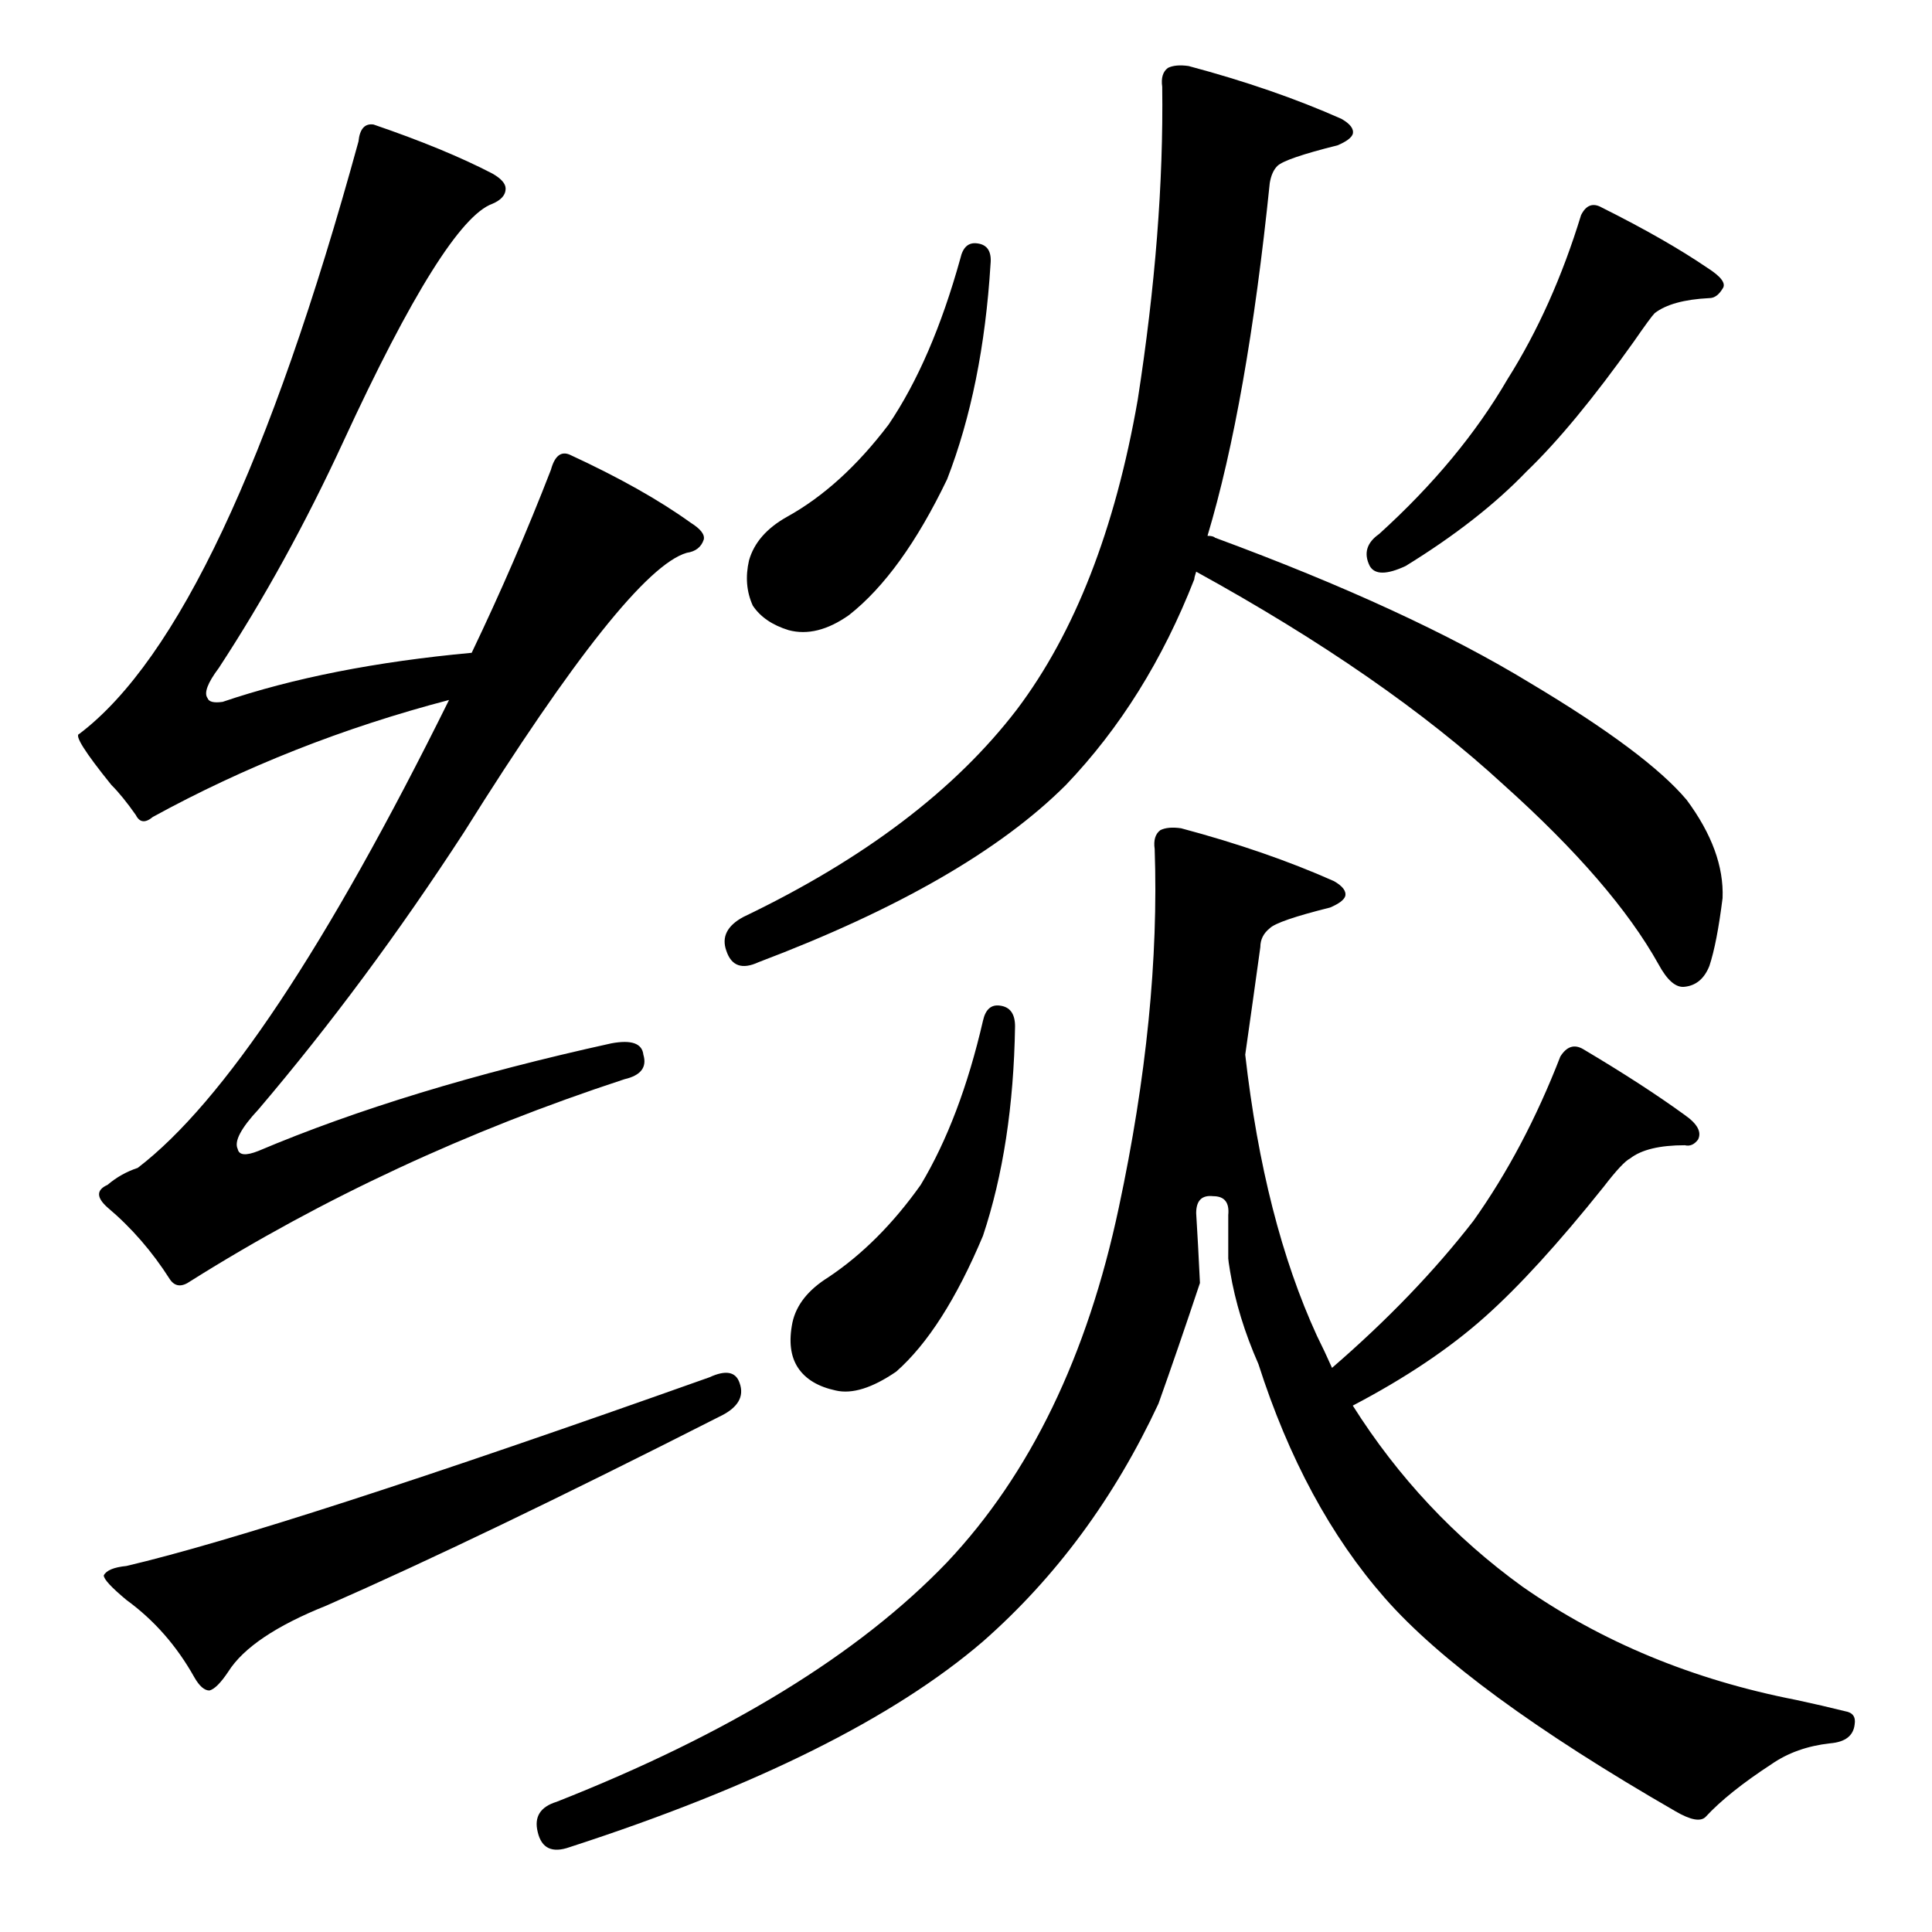 <?xml version="1.0" standalone="no"?>
<!DOCTYPE svg PUBLIC "-//W3C//DTD SVG 1.1//EN" "http://www.w3.org/Graphics/SVG/1.1/DTD/svg11.dtd" >
<svg xmlns="http://www.w3.org/2000/svg" xmlns:xlink="http://www.w3.org/1999/xlink" version="1.1" viewBox="0 -205 1024 1024">
  <g transform="matrix(1 0 0 -1 0 819)">
   <path fill="currentColor"
d="M518 895q8 -1 7 -11q-4 -65 -23 -114q-24 -50 -52 -72q-17 -12 -32 -8q-13 4 -19 13q-5 11 -2 24q4 14 20 23q29 16 54 49q23 34 38 88q2 9 9 8zM849 914q34 -17 56 -32q11 -7 8 -11q-3 -5 -7 -5q-20 -1 -29 -8q-2 -2 -11 -15q-32 -45 -57 -69q-25 -26 -64 -50
q-15 -7 -19 0q-5 10 5 17q43 39 68 82q24 38 39 87q4 8 11 4zM644 739q103 -38 167 -77q62 -37 83 -62q20 -27 19 -52q-3 -24 -7 -36q-4 -10 -13 -11q-7 -1 -14 12q-24 43 -82 95q-63 58 -163 113q-1 -3 -1 -4q-25 -64 -68 -109q-52 -52 -163 -94q-13 -6 -17 6q-4 11 9 18
q96 46 145 110q46 61 64 164q14 90 13 166q-1 7 3 10q4 2 11 1q45 -12 81 -28q7 -4 6 -8q-1 -3 -8 -6q-28 -7 -32 -11q-3 -3 -4 -9q-12 -117 -33 -187q3 0 4 -1zM530 491q8 -1 8 -11q-1 -63 -17 -111q-21 -50 -46 -72q-19 -13 -32 -10q-14 3 -20 12t-3 24q3 14 19 24
q27 18 49 49q21 35 33 87q2 9 9 8zM285 53q-3 12 10 16q137 54 207 127q66 70 91 188q22 103 19 190q-1 7 3 10q4 2 11 1q45 -12 81 -28q7 -4 6 -8q-1 -3 -8 -6q-28 -7 -32 -11q-5 -4 -5 -10q-4 -29 -8 -57q10 -88 38 -149q4 -8 8 -17q44 38 75 78q27 38 46 87q5 8 12 4
q32 -19 54 -35q10 -7 7 -13q-3 -4 -7 -3q-20 0 -29 -7q-4 -2 -14 -15q-36 -45 -63 -69q-28 -25 -70 -47q36 -57 90 -96q63 -44 145 -60q14 -3 26 -6q6 -1 5 -7q-1 -9 -13 -10q-18 -2 -31 -11q-23 -15 -35 -28q-4 -4 -16 3q-111 64 -154 113t-67 124q-11 25 -15 49q-1 6 -1 7
v23q1 10 -8 10q-9 1 -9 -9q1 -16 2 -37q-12 -36 -22 -64q-35 -75 -93 -126q-71 -61 -219 -109q-14 -5 -17 8zM137 414q78 33 187 57q16 3 17 -6q3 -10 -10 -13q-125 -41 -230 -107q-7 -5 -11 1q-14 22 -33 38q-9 8 0 12q7 6 16 9q68 52 165 248q-84 -22 -157 -62q-6 -5 -9 1
q-7 10 -13 16q-21 26 -17 27q78 59 148 314q1 10 8 9q38 -13 63 -26q7 -4 7 -8q0 -5 -7 -8q-25 -9 -79 -126q-30 -65 -66 -120q-9 -12 -6 -16q1 -3 8 -2q56 19 132 26q23 48 42 97q3 11 10 8q39 -18 64 -36q8 -5 7 -9q-2 -6 -9 -7q-31 -9 -118 -148q-52 -80 -109 -147
q-14 -15 -11 -21q1 -5 11 -1zM376 294q13 6 16 -3q4 -11 -11 -18q-126 -64 -208 -100q-40 -16 -52 -35q-6 -9 -10 -10q-4 0 -8 7q-14 25 -36 41q-12 10 -12 13q2 4 12 5q81 19 309 100z" />
  </g>

</svg>

